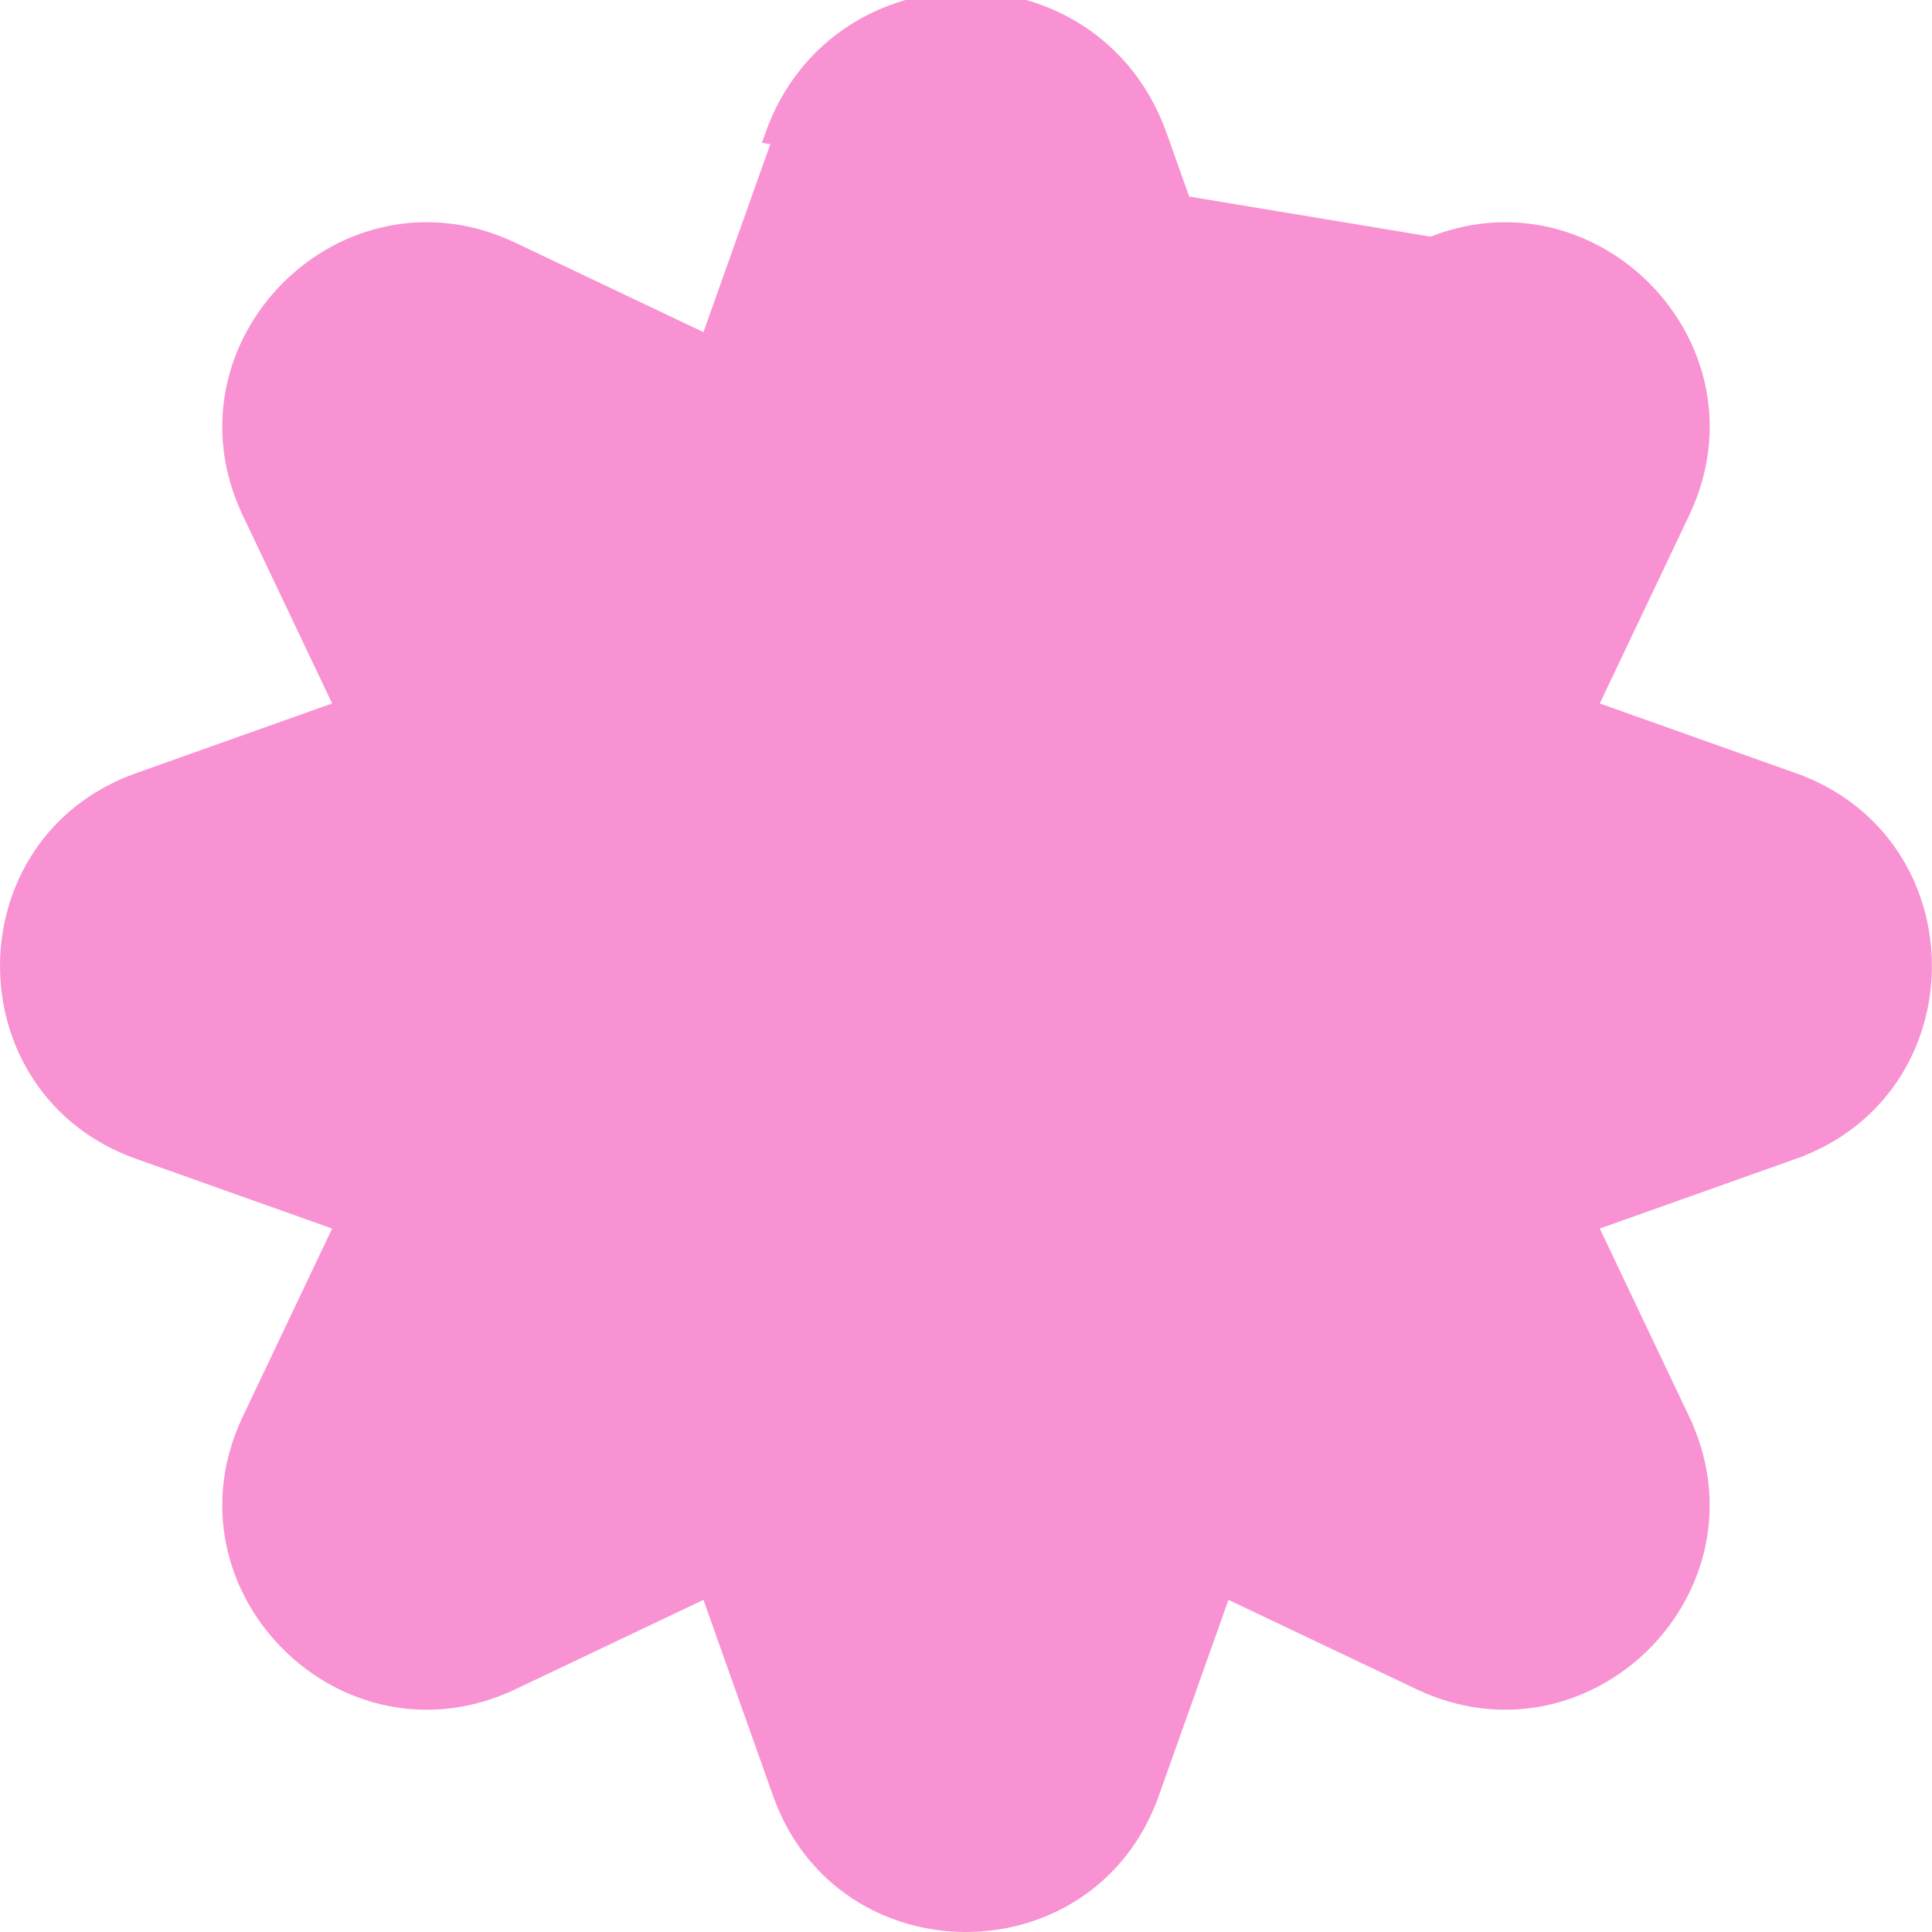 <svg width="344" height="344" viewBox="0 0 344 344" fill="none" xmlns="http://www.w3.org/2000/svg">
<path d="M204.907 24.735L204.907 24.735L217.322 59.64L217.878 61.205L219.379 60.492L252.839 44.589L252.839 44.589C282.538 30.469 313.538 61.452 299.397 91.146L299.397 91.147L283.493 124.607L282.78 126.107L284.345 126.664L319.25 139.079L319.753 137.665L319.251 139.079C350.23 150.093 350.23 193.907 319.251 204.921L319.753 206.335L319.25 204.921L284.345 217.336L282.78 217.893L283.493 219.393L299.397 252.853L300.752 252.21L299.397 252.854C313.515 282.55 282.536 313.526 252.839 299.411L219.379 283.508L217.878 282.795L217.322 284.36L204.907 319.265L206.32 319.768L204.907 319.265C193.893 350.245 150.083 350.245 139.064 319.265L126.664 284.36L126.108 282.794L124.607 283.508L91.147 299.411L91.79 300.766L91.147 299.412C61.455 313.525 30.475 282.55 44.589 252.853L60.492 219.393L61.205 217.893L59.64 217.336L24.735 204.921L24.735 204.921C-6.245 193.907 -6.245 150.093 24.735 139.079L24.735 139.079L59.64 126.664L61.205 126.107L60.492 124.607L44.589 91.147C30.474 61.448 61.457 30.448 91.145 44.588L91.147 44.589L124.607 60.492L126.107 61.205L126.664 59.64L139.078 24.735L139.079 24.735C150.083 -6.245 193.898 -6.245 204.907 24.735ZM137.665 24.233C149.142 -8.077 194.838 -8.077 206.32 24.233L218.23 57.717L218.091 57.783L218.735 59.138L220.148 58.635L220.097 58.49L252.195 43.234L137.665 24.233Z" fill="#F992D3" stroke="#F992D3" stroke-width="3"/>
</svg>
